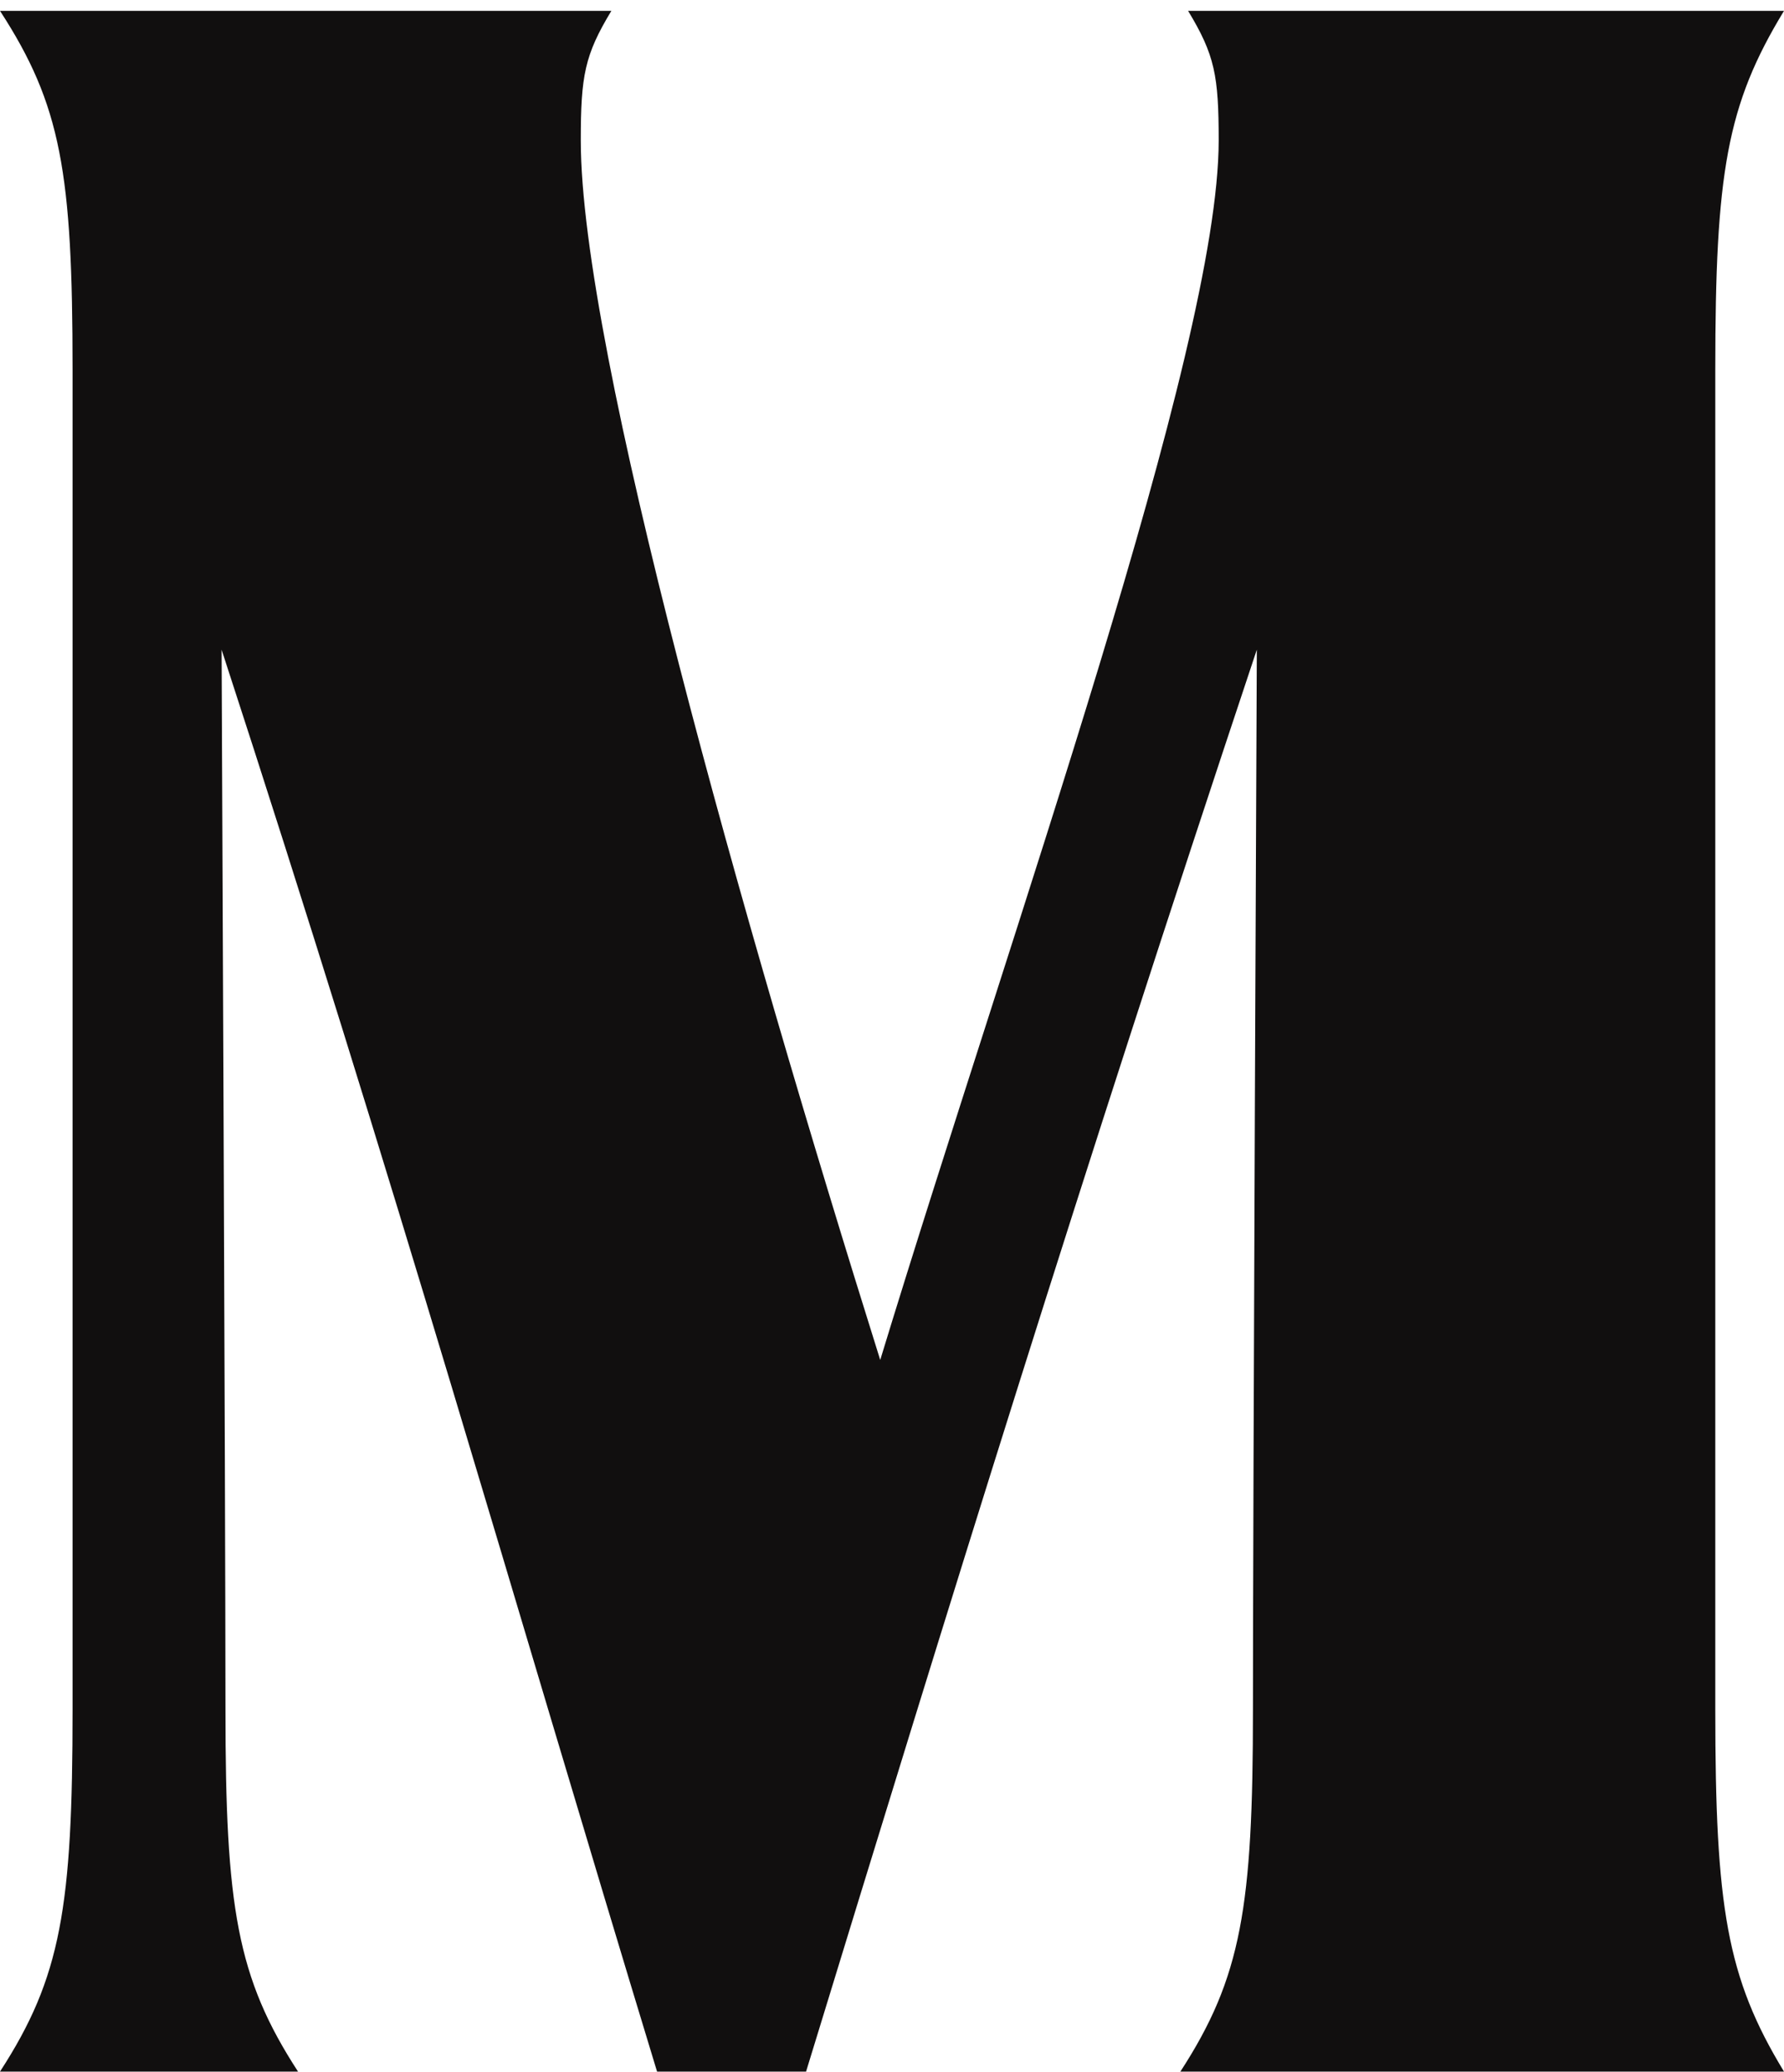 <svg width="118" height="137" viewBox="0 0 118 137" fill="none" xmlns="http://www.w3.org/2000/svg">
<path d="M4.8 113.053V24.469C4.8 11.421 4.045 6.944 0 0.718H40.438C38.671 3.639 38.415 5.004 38.415 9.289C38.415 23.116 49.12 60.929 58.221 89.934C67.067 60.929 80.608 23.116 80.608 9.289C80.608 5.004 80.352 3.639 78.585 0.718H118C114.211 6.944 113.455 11.432 113.455 24.469V113.053C113.455 126.101 114.211 130.77 118 136.995H78.074C82.119 130.77 82.874 126.09 82.874 113.053C82.874 100.016 83.13 42.964 83.13 42.964C71.251 78.589 62.917 105.655 53.316 136.995H43.46C33.859 105.452 26.28 78.589 14.657 42.964C14.657 42.964 14.913 100.005 14.913 113.053C14.913 126.101 15.668 130.77 19.713 136.995H0C4.045 130.77 4.8 126.09 4.8 113.053Z" fill="#110F0F"/>
</svg>
